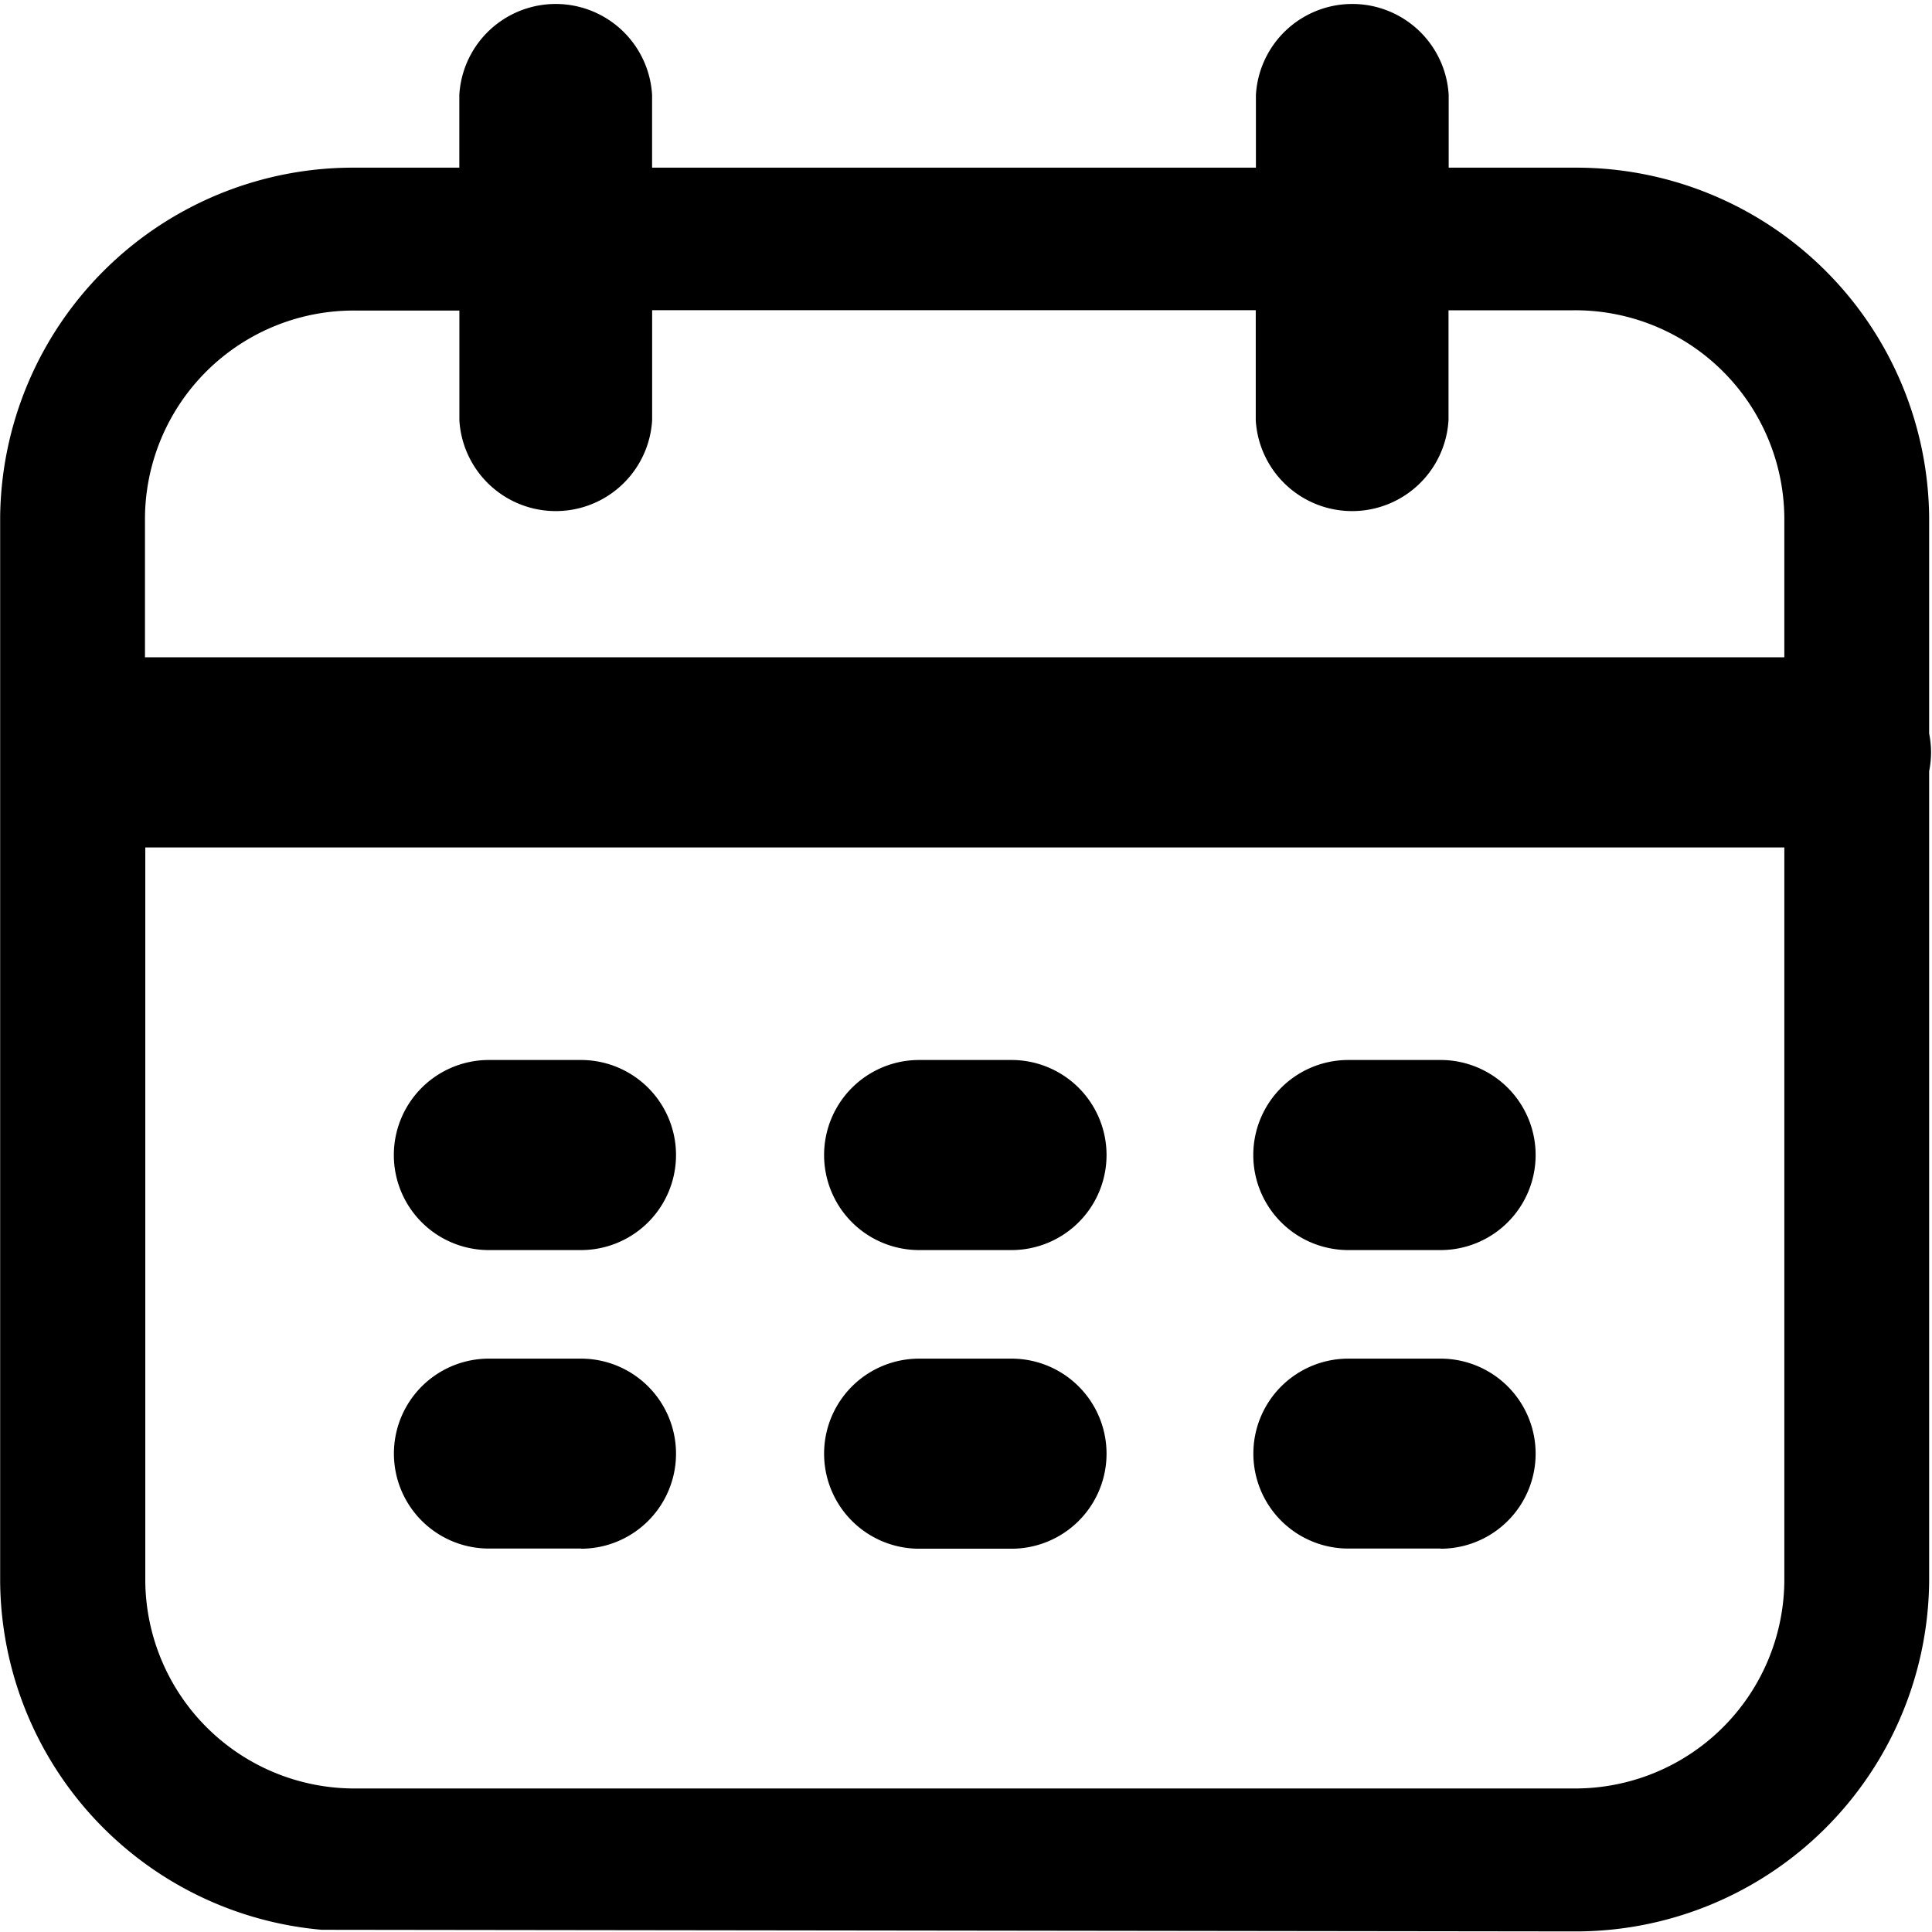 <?xml version="1.0" standalone="no"?><!DOCTYPE svg PUBLIC "-//W3C//DTD SVG 1.1//EN" "http://www.w3.org/Graphics/SVG/1.1/DTD/svg11.dtd"><svg t="1664333226957" class="icon" viewBox="0 0 1024 1024" version="1.1" xmlns="http://www.w3.org/2000/svg" p-id="6104" xmlns:xlink="http://www.w3.org/1999/xlink" width="200" height="200"><path d="M243.452 88.865V50.317a51.17 51.17 0 0 1 102.169 0v38.548h320.04V50.317a51.17 51.17 0 0 1 102.169 0v38.548h66.493a187.055 187.055 0 0 1 188.163 185.491v114.45a49.919 49.919 0 0 1 0 19.899v429.26a187.254 187.254 0 0 1-188.249 185.719l-663.732-0.853A186.799 186.799 0 0 1 0.082 838.193V274.271a187.083 187.083 0 0 1 188.334-185.406h55.036z m0 75.732H188.416A110.641 110.641 0 0 0 76.837 274.328v74.054H945.732V274.357a110.868 110.868 0 0 0-111.494-109.902h-66.493V222.59a51.17 51.17 0 0 1-102.169 0.171V164.426H345.65V222.59a51.17 51.17 0 0 1-102.169 0.171V164.597zM945.818 449.159H77.008v388.949a110.868 110.868 0 0 0 111.494 109.817h645.737a110.868 110.868 0 0 0 111.494-109.817V449.159zM536.116 820.852h-48.953a50.374 50.374 0 1 1 0-100.748h48.953a50.374 50.374 0 1 1 0 100.748z m-228.048-158.286H259.116a50.374 50.374 0 1 1 0-100.748h48.811a50.374 50.374 0 1 1 0 100.748z m228.048 0h-48.953a50.374 50.374 0 1 1 0-100.748h48.953a50.374 50.374 0 1 1 0 100.748z m227.422 0h-48.896a50.374 50.374 0 1 1 0-100.748h48.896a50.374 50.374 0 1 1 0 100.748z m-455.612 158.201H259.116a50.317 50.317 0 1 1 0-100.663h48.811a50.374 50.374 0 1 1 0 100.748z m455.527 0h-48.811a50.317 50.317 0 1 1 0-100.663h48.896a50.374 50.374 0 1 1 0 100.748z" p-id="6105"></path></svg>